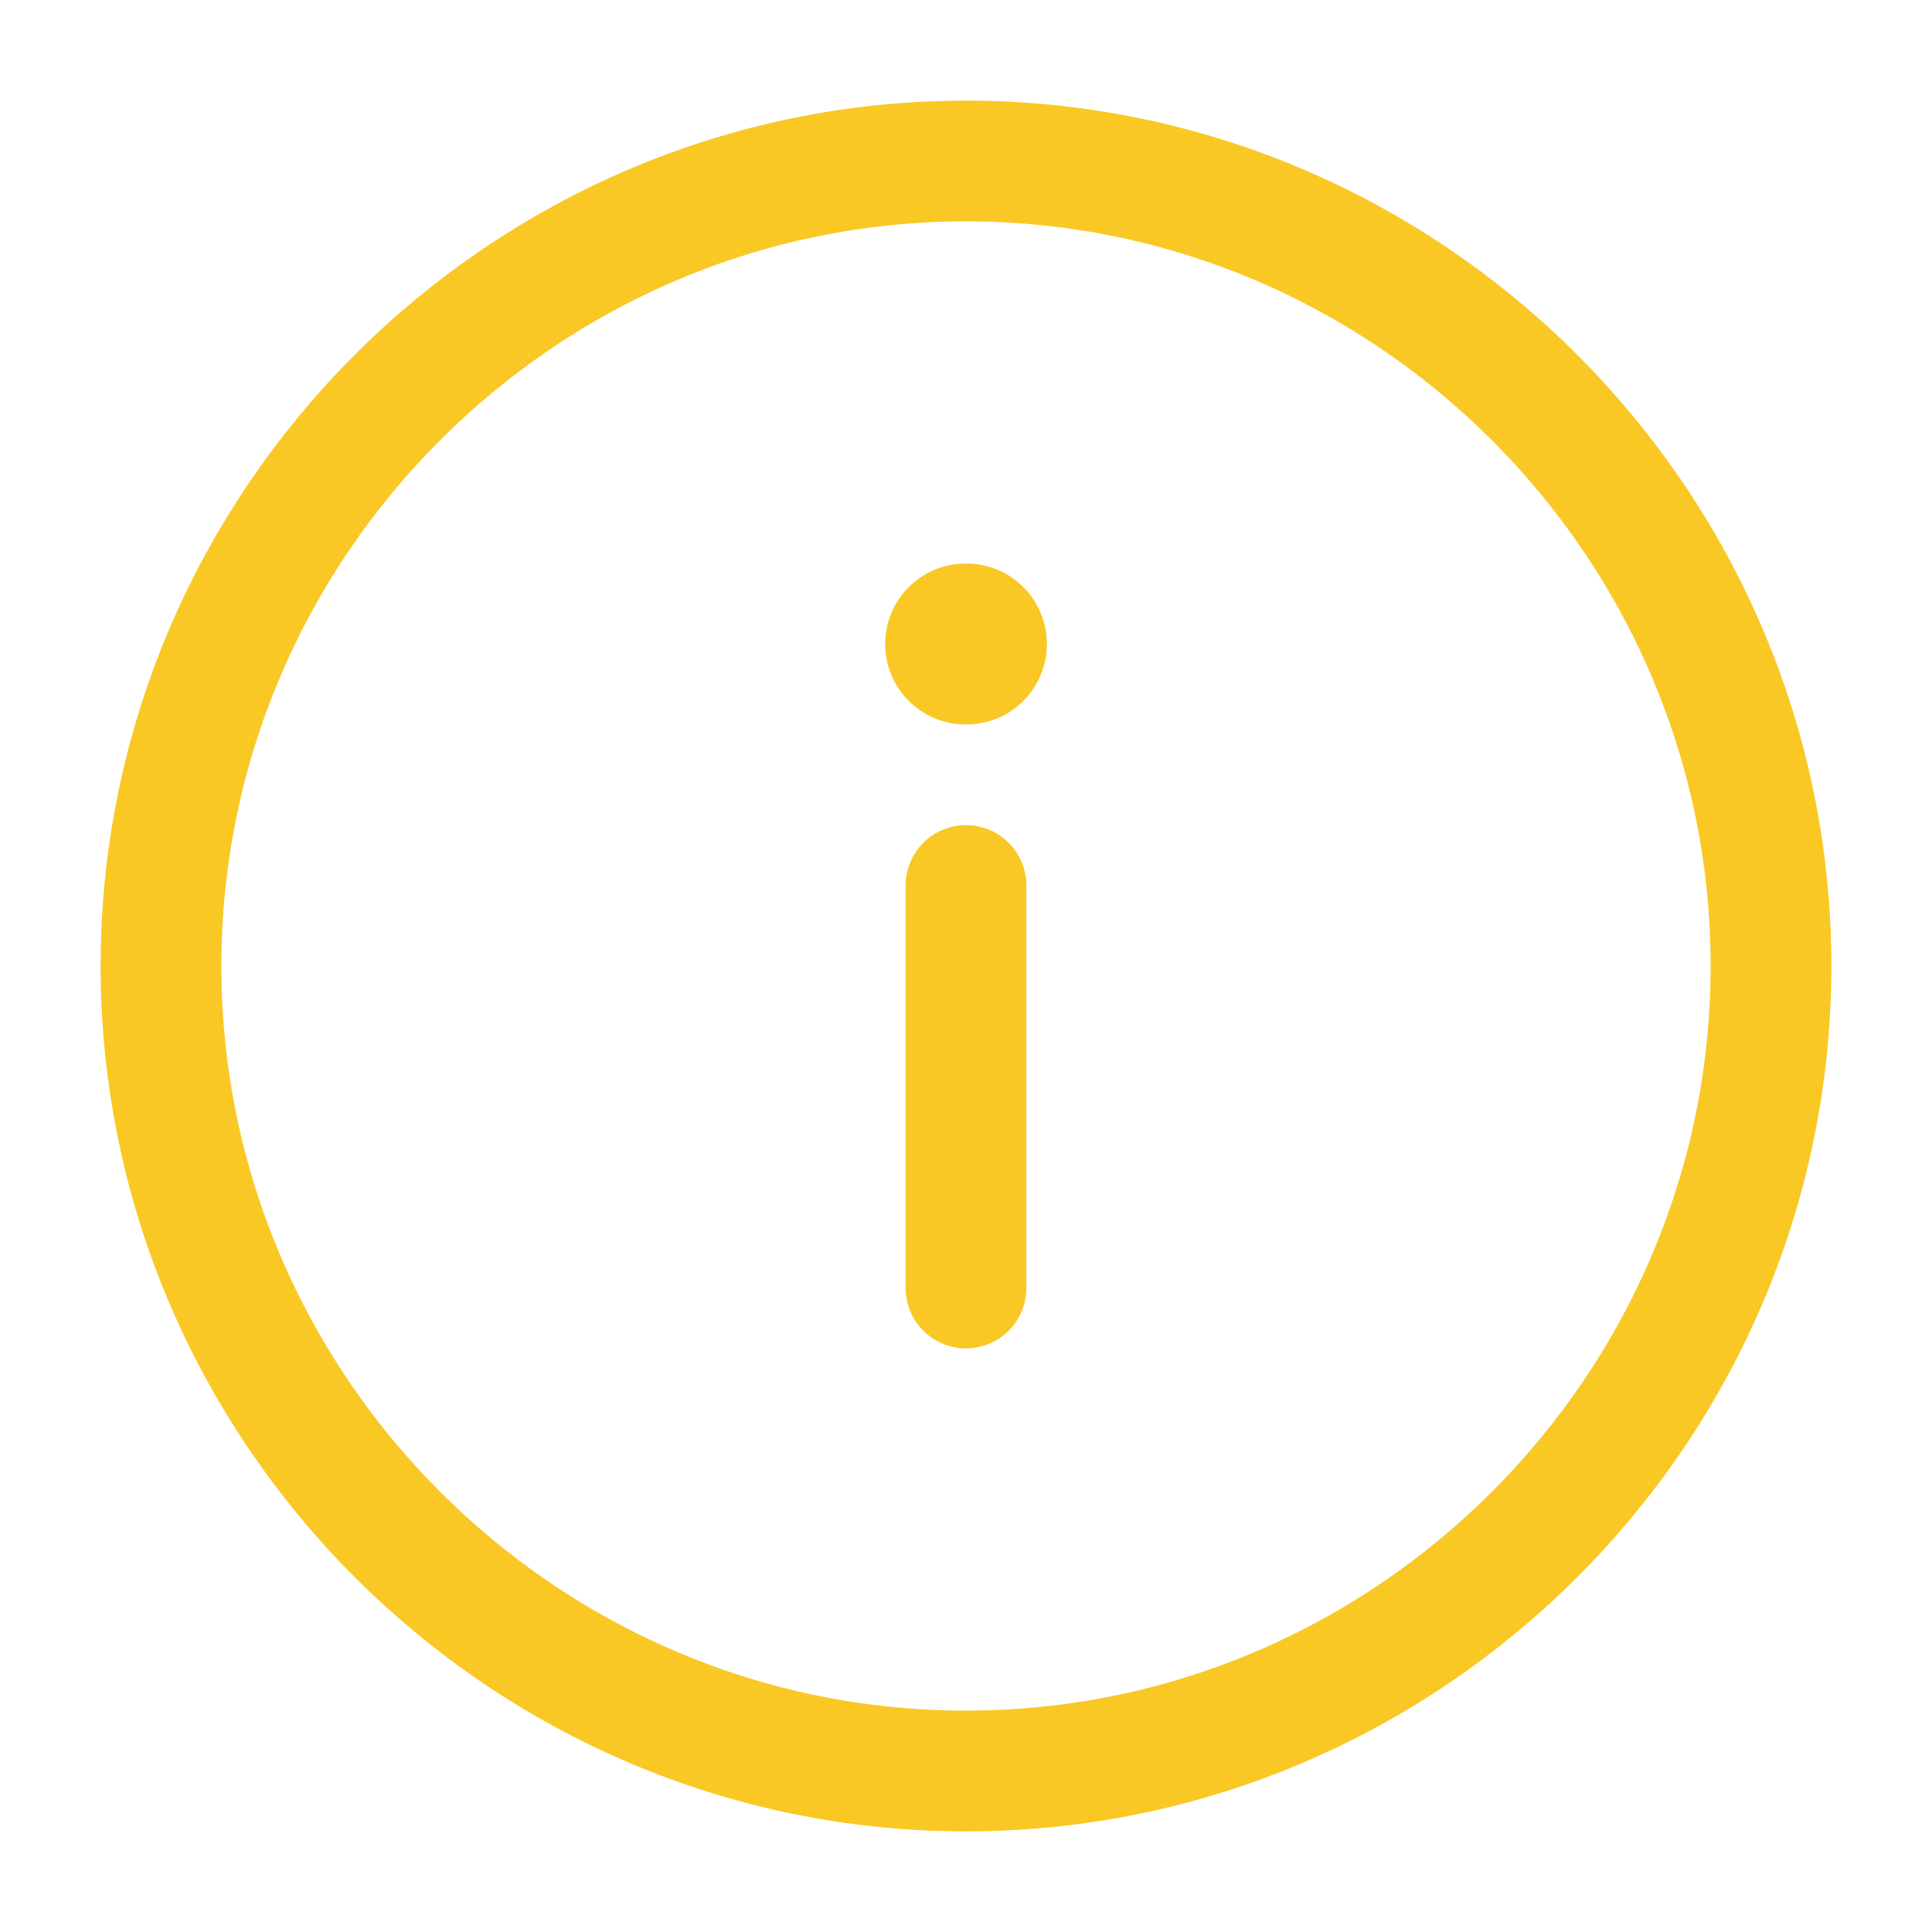 <svg width="24" height="24" viewBox="0 0 24 24" fill="none" xmlns="http://www.w3.org/2000/svg">
<path d="M12 2C6.5 2 2 6.5 2 12C2 17.5 6.5 22 12 22C17.5 22 22 17.5 22 12C22 6.5 17.5 2 12 2Z" stroke="#F9C825" stroke-width="1.5" stroke-linecap="round" stroke-linejoin="round"/>
<path d="M12 16V11" stroke="#F9C825" stroke-width="1.5" stroke-linecap="round" stroke-linejoin="round"/>
<path d="M12.005 8H11.996" stroke="#F9C825" stroke-width="2" stroke-linecap="round" stroke-linejoin="round"/>
</svg>
